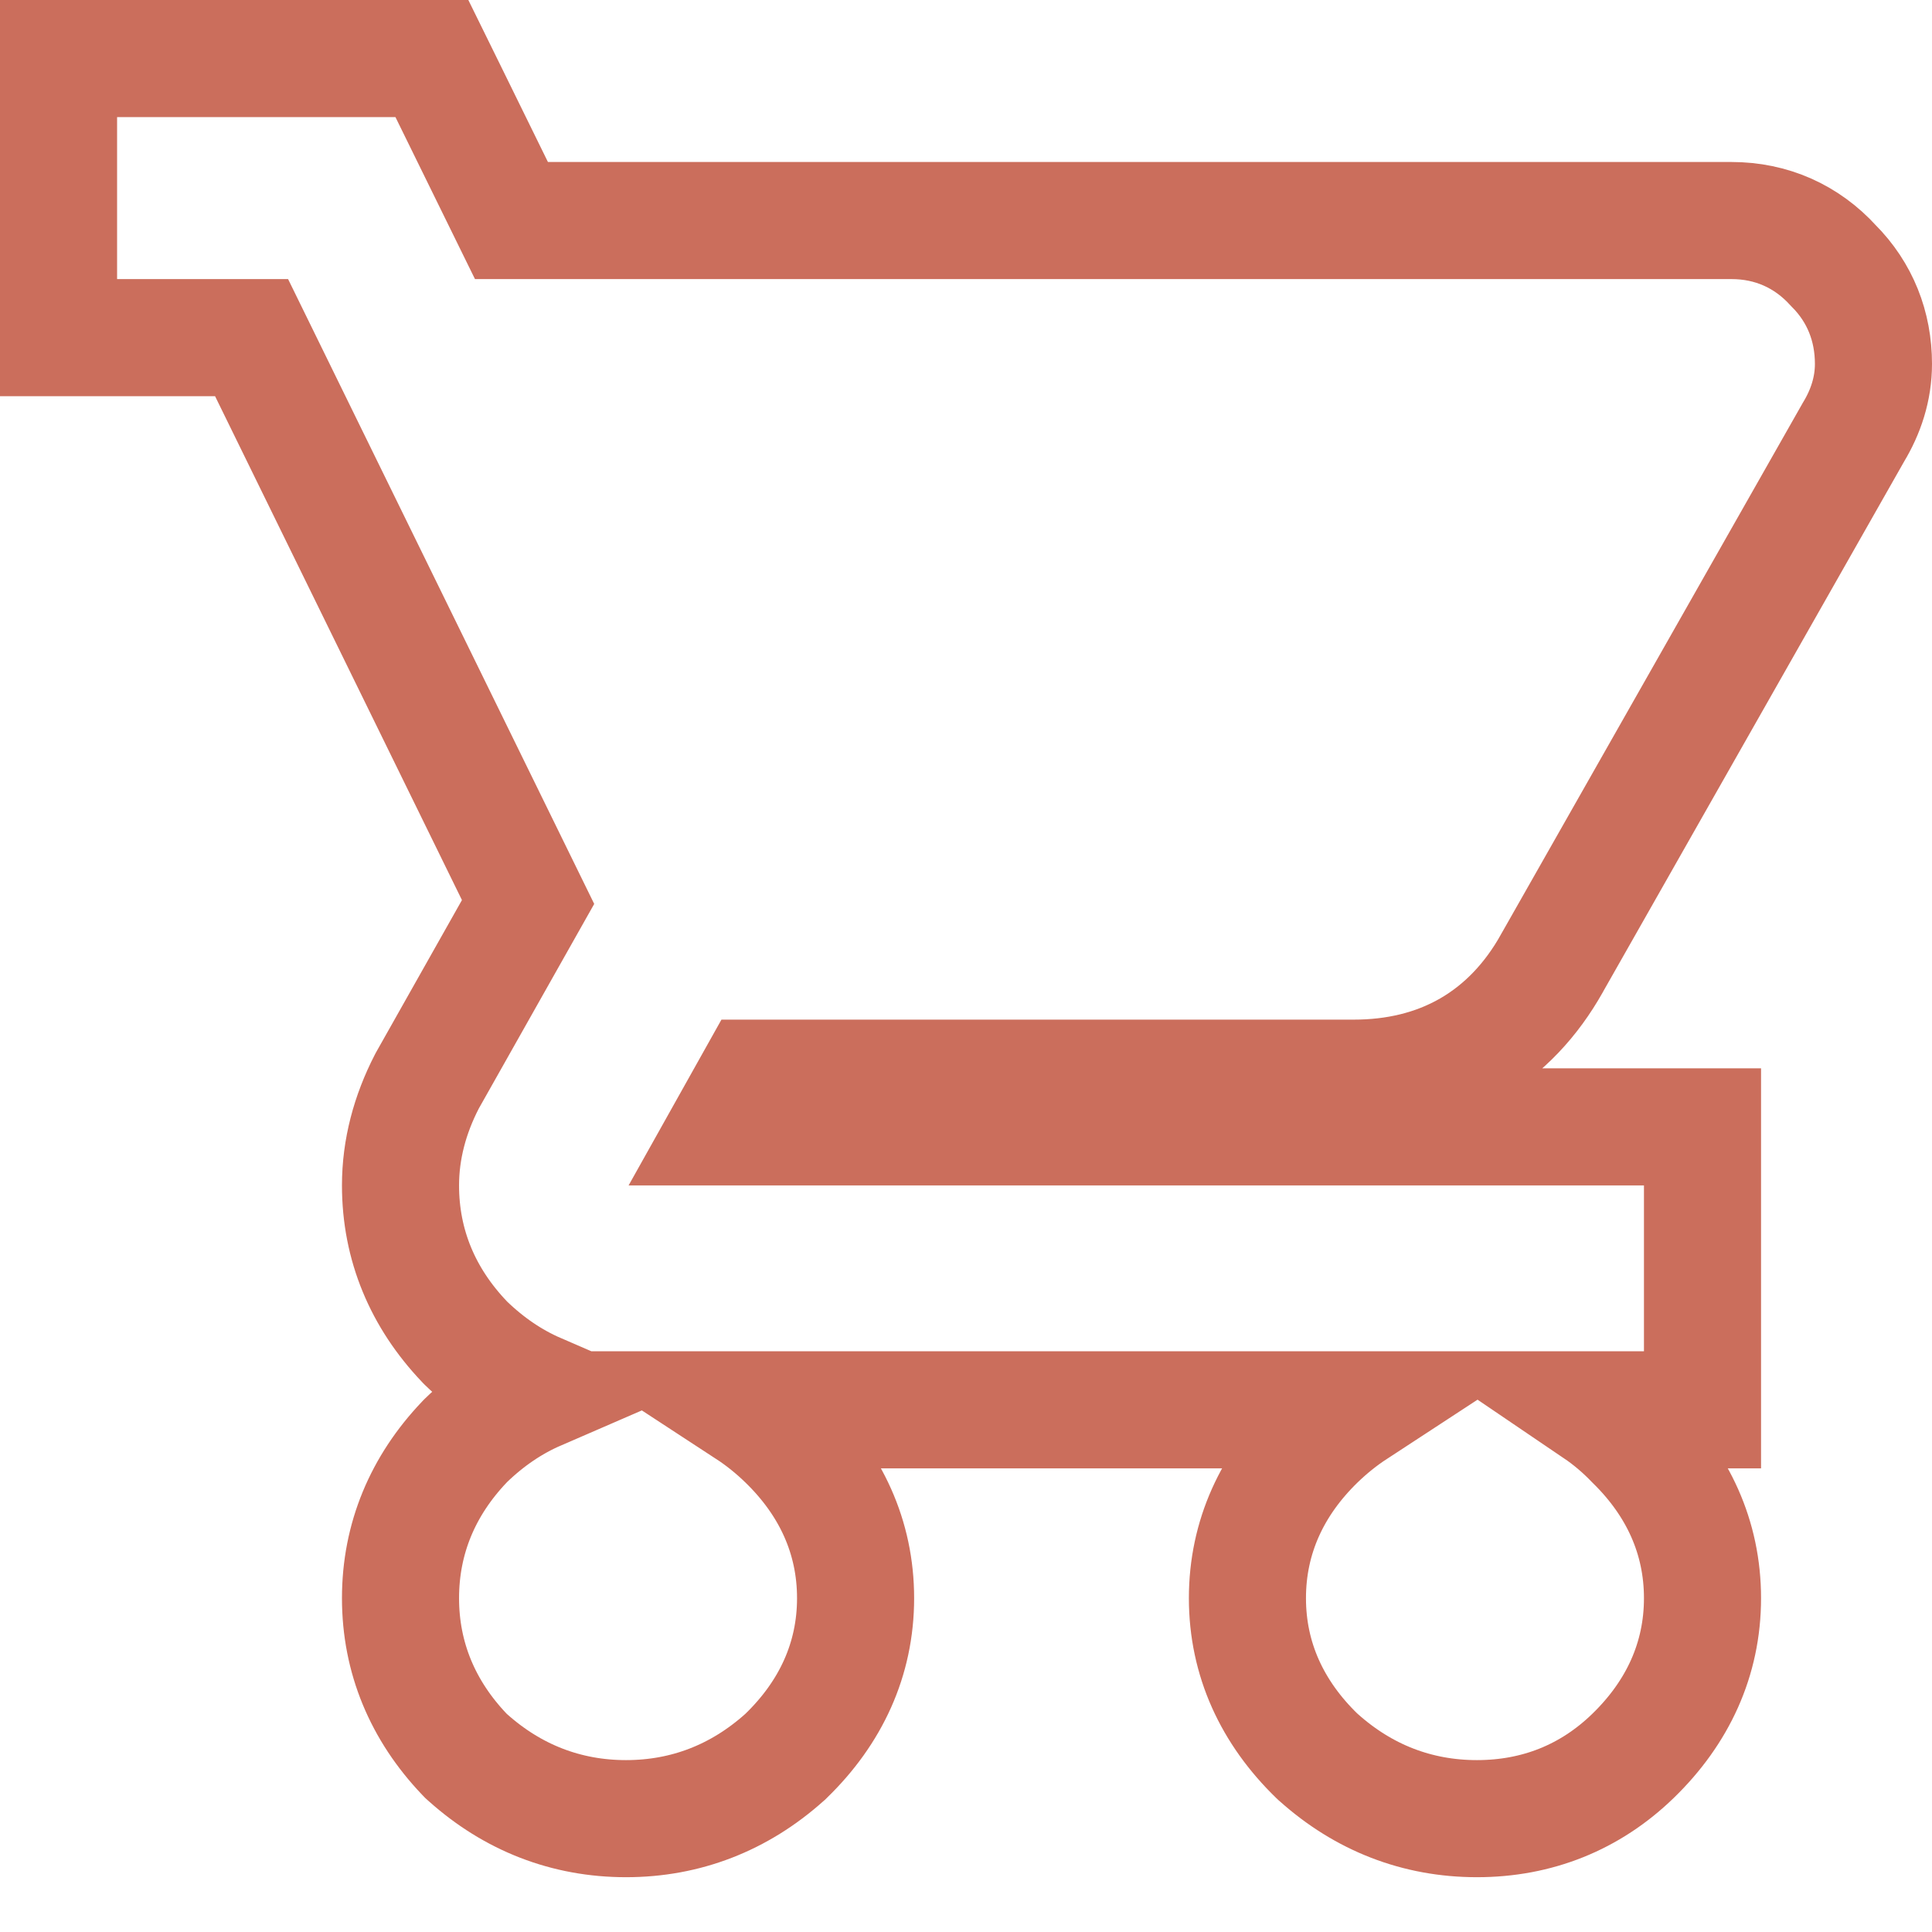 <svg width="33" height="33" viewBox="0 0 33 33" fill="none" xmlns="http://www.w3.org/2000/svg">
<path d="M22.493 29.992L22.508 30.006L22.523 30.019C23.289 30.705 24.204 31.064 25.227 31.064C26.252 31.064 27.16 30.703 27.893 29.992C28.655 29.253 29.08 28.343 29.08 27.298C29.08 26.259 28.66 25.354 27.907 24.617C27.71 24.412 27.499 24.233 27.275 24.081H28.08H29.08V23.081V20.248V19.248H28.08H12.443L12.909 18.416H23.122C23.833 18.416 24.504 18.263 25.099 17.92C25.694 17.576 26.159 17.074 26.505 16.459C26.506 16.458 26.506 16.457 26.506 16.456L31.658 7.383C31.867 7.038 32 6.645 32 6.216C32 5.577 31.773 4.995 31.317 4.538C30.86 4.035 30.257 3.767 29.574 3.767H8.736L7.652 1.559L7.377 1H6.754H2H1V2V4.767V5.767H2H4.297L9.02 15.407L7.309 18.44L7.3 18.456L7.291 18.473C7.001 19.036 6.841 19.631 6.841 20.248C6.841 21.267 7.222 22.169 7.931 22.914L7.945 22.929L7.959 22.943C8.33 23.302 8.739 23.581 9.182 23.773C8.739 23.965 8.33 24.244 7.959 24.603L7.945 24.617L7.931 24.632C7.222 25.377 6.841 26.279 6.841 27.298C6.841 28.316 7.222 29.218 7.931 29.963L7.959 29.992L7.989 30.019C8.755 30.705 9.67 31.064 10.693 31.064C11.716 31.064 12.631 30.705 13.398 30.019L13.413 30.006L13.427 29.992C14.189 29.253 14.614 28.343 14.614 27.298C14.614 26.252 14.189 25.342 13.427 24.603C13.222 24.404 13.005 24.23 12.777 24.081H23.144C22.916 24.23 22.699 24.404 22.493 24.603C21.732 25.342 21.307 26.252 21.307 27.298C21.307 28.343 21.732 29.253 22.493 29.992Z" stroke="#CB6E5C" stroke-width="2"/>
</svg>
